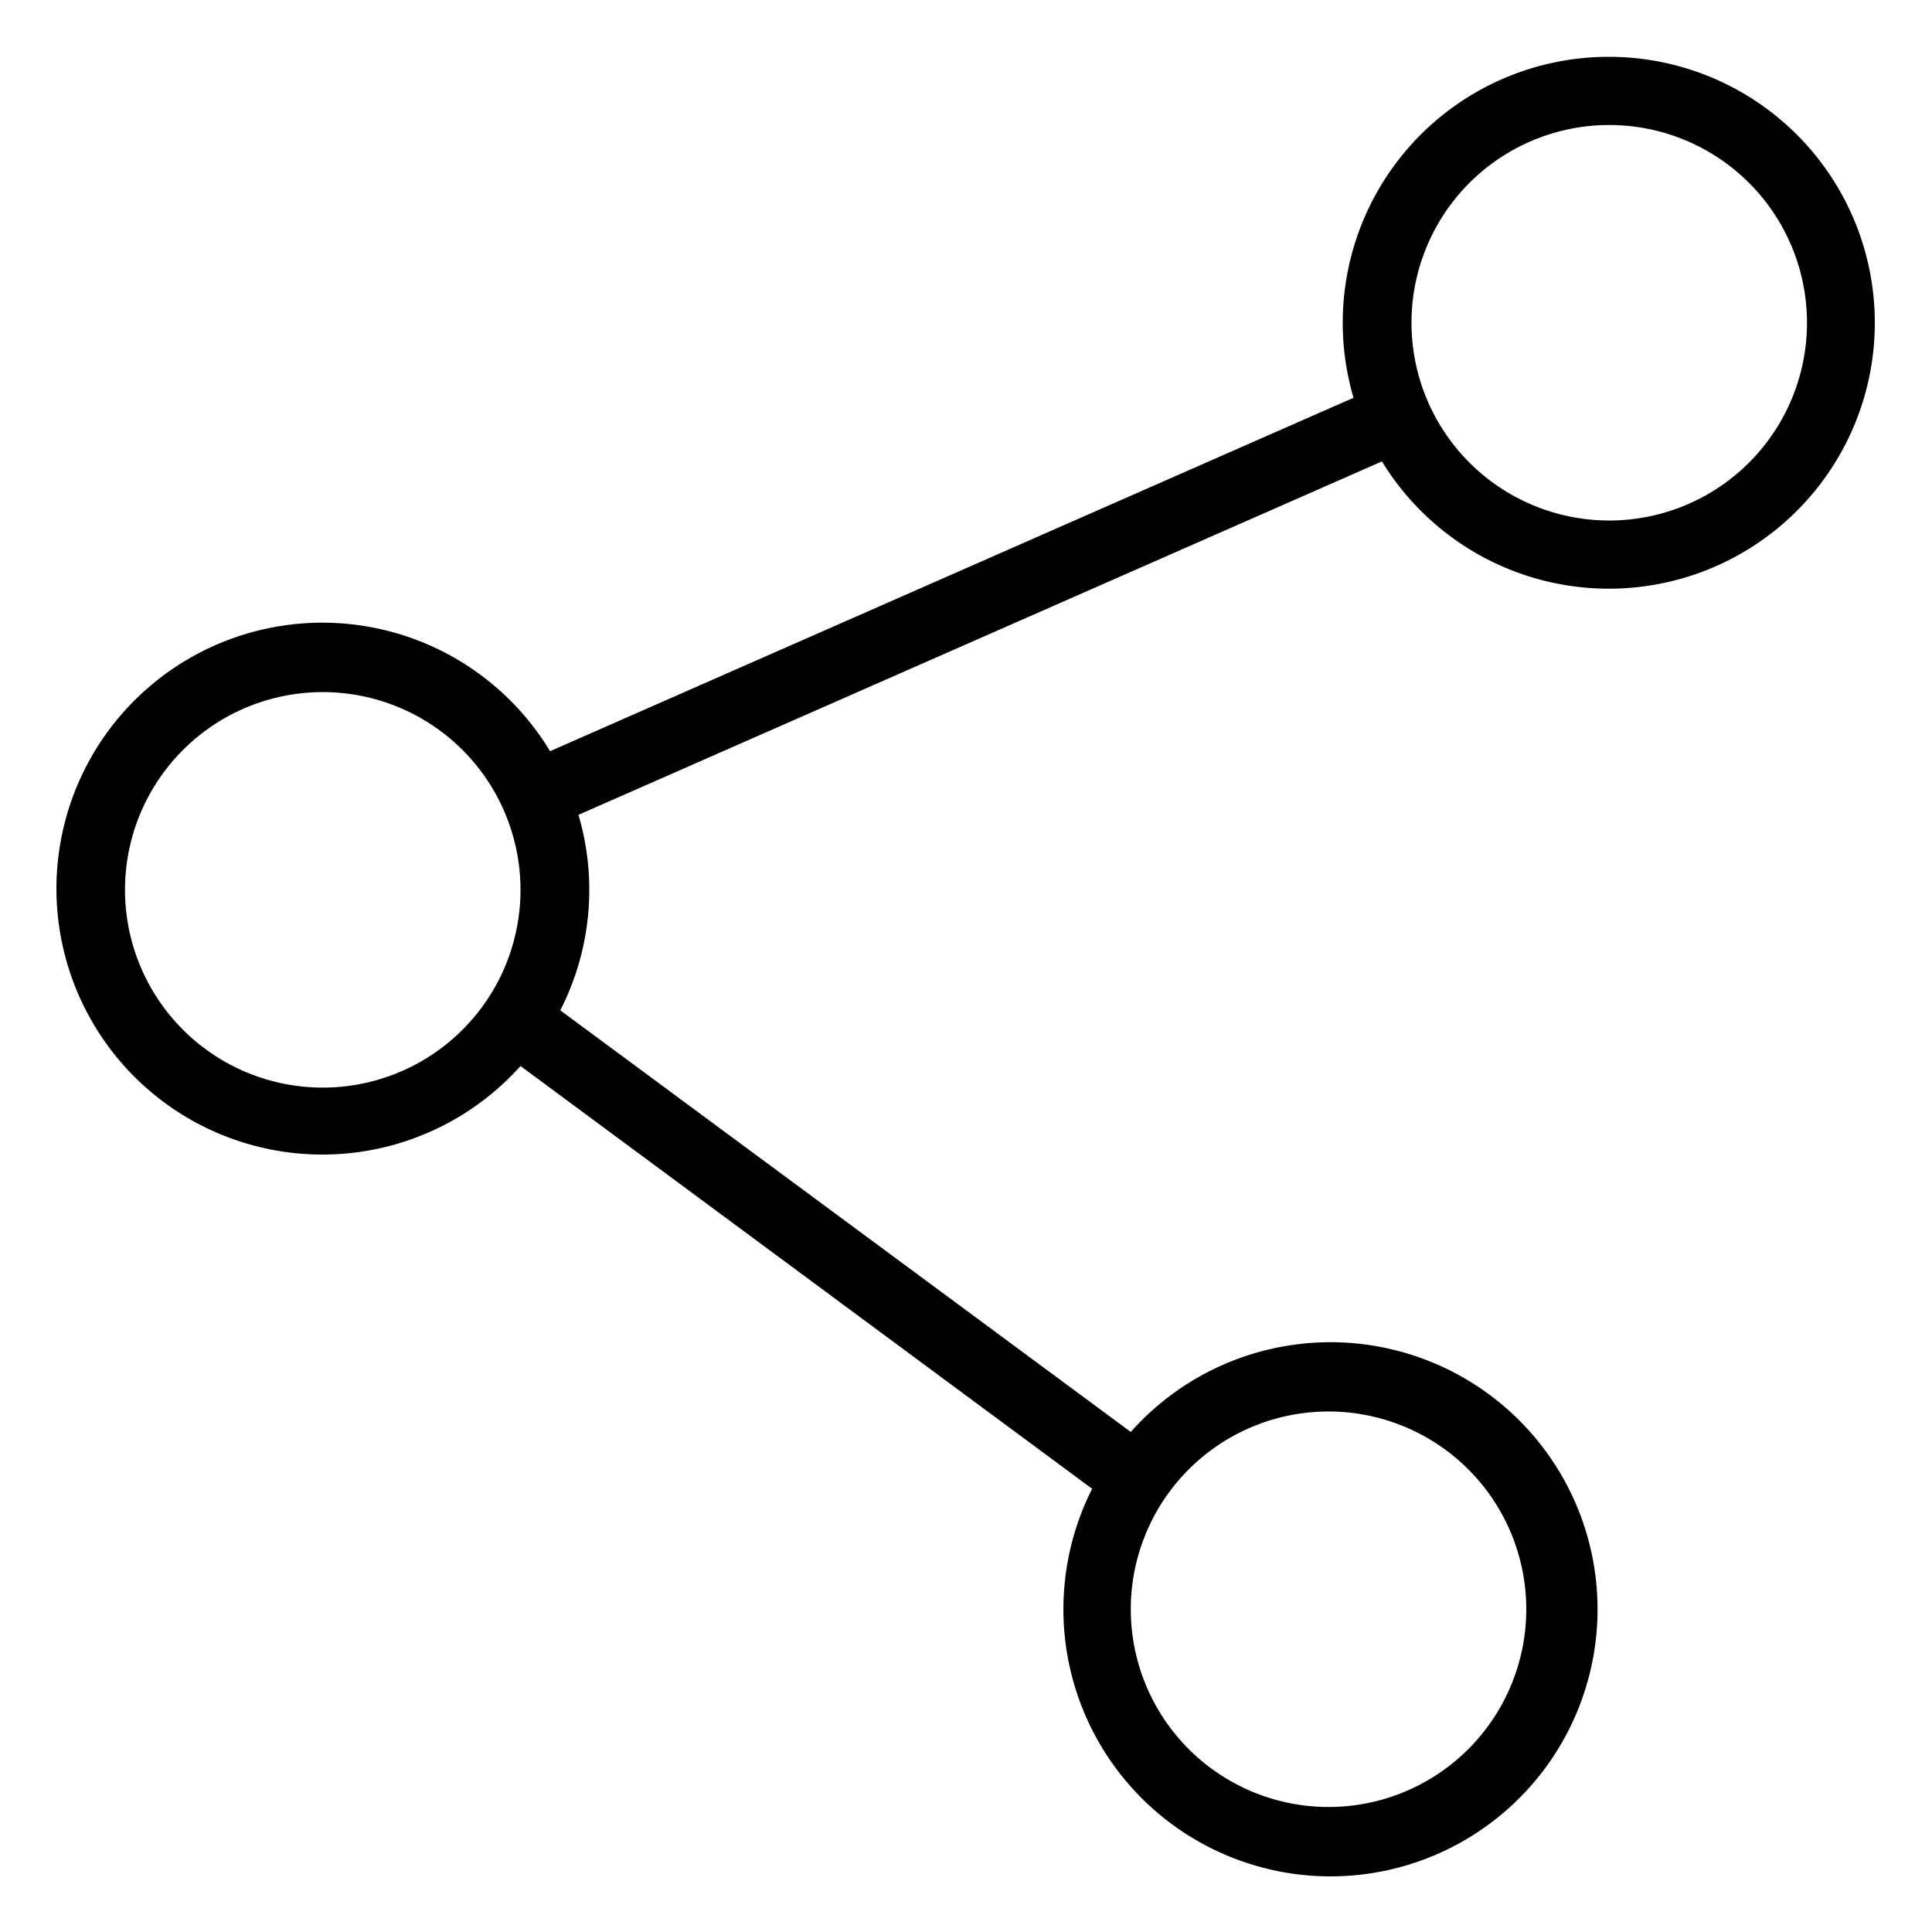 <svg id="PIKTO_REGULAR" xmlns="http://www.w3.org/2000/svg" viewBox="0 0 170 170"><title>regular_black</title><path d="M141.6,5a23.4,23.4,0,0,0-22.5,30L48.4,66.1a23.4,23.4,0,1,0-2.6,27.7L96.1,131a23.5,23.5,0,1,0,3.4-5L49.3,88.9a23.3,23.3,0,0,0,1.6-17.2l70.7-31.1A23.4,23.4,0,1,0,141.6,5ZM116.9,124.2a17.4,17.4,0,1,1-17.4,17.4A17.4,17.4,0,0,1,116.9,124.2ZM28.4,95.7A17.4,17.4,0,1,1,45.8,78.3,17.4,17.4,0,0,1,28.4,95.7ZM141.6,45.8A17.4,17.4,0,1,1,159,28.4,17.4,17.4,0,0,1,141.6,45.8Z"/></svg>